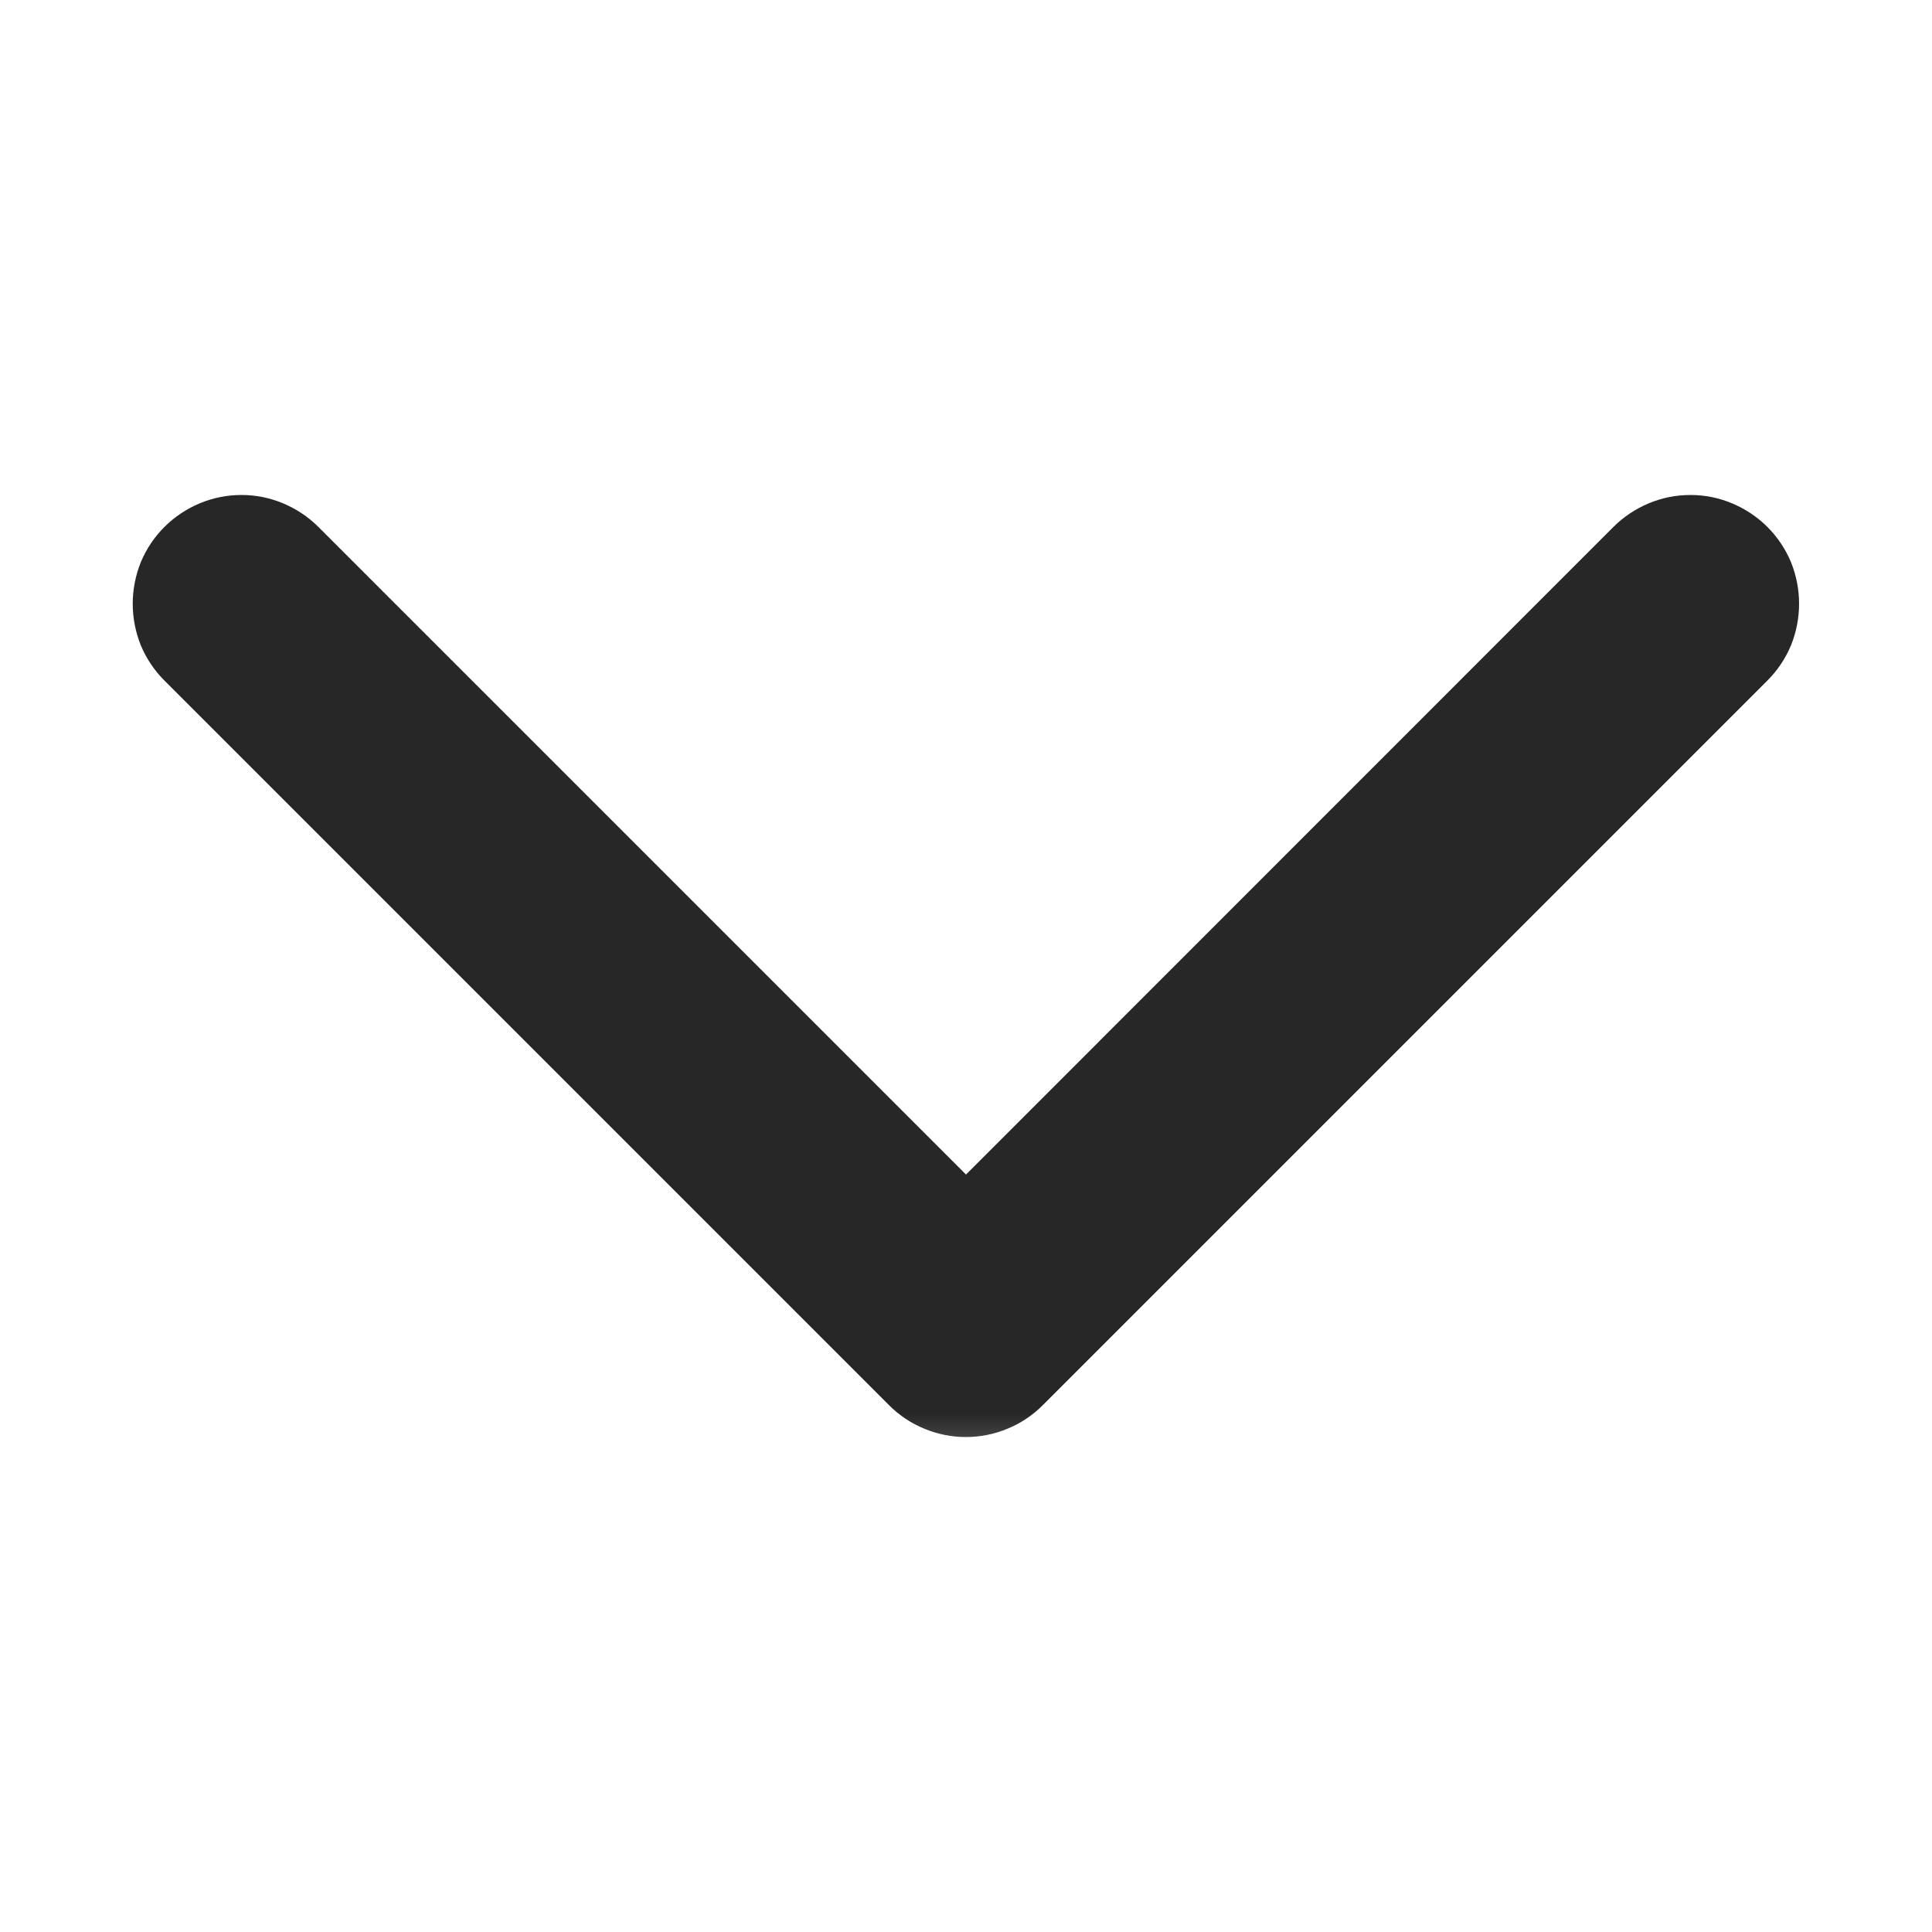 <svg width="10" height="10" viewBox="0 0 10 10" fill="none" xmlns="http://www.w3.org/2000/svg">
<mask id="path-1-outside-1_3302_893" maskUnits="userSpaceOnUse" x="-0.063" y="1.812" width="10" height="6" fill="black">
<rect fill="white" x="-0.063" y="1.812" width="10" height="6"/>
<path fillRule="evenodd" clipRule="evenodd" d="M1.028 2.904C1.057 2.875 1.092 2.852 1.13 2.836C1.168 2.82 1.208 2.812 1.25 2.812C1.291 2.812 1.331 2.82 1.369 2.836C1.407 2.852 1.442 2.875 1.471 2.904L5 6.433L8.528 2.904C8.557 2.875 8.592 2.852 8.63 2.836C8.668 2.82 8.708 2.812 8.75 2.812C8.791 2.812 8.831 2.82 8.869 2.836C8.907 2.852 8.942 2.875 8.971 2.904C9 2.933 9.023 2.967 9.039 3.005C9.054 3.043 9.062 3.084 9.062 3.125C9.062 3.166 9.054 3.207 9.039 3.245C9.023 3.283 9 3.317 8.971 3.346L5.221 7.096C5.192 7.125 5.157 7.149 5.119 7.164C5.081 7.18 5.041 7.188 5 7.188C4.958 7.188 4.918 7.18 4.88 7.164C4.842 7.149 4.807 7.125 4.778 7.096L1.028 3.346C0.999 3.317 0.976 3.283 0.96 3.245C0.945 3.207 0.937 3.166 0.937 3.125C0.937 3.084 0.945 3.043 0.96 3.005C0.976 2.967 0.999 2.933 1.028 2.904Z"/>
</mask>
<path fillRule="evenodd" clipRule="evenodd" d="M1.028 2.904C1.057 2.875 1.092 2.852 1.13 2.836C1.168 2.82 1.208 2.812 1.25 2.812C1.291 2.812 1.331 2.82 1.369 2.836C1.407 2.852 1.442 2.875 1.471 2.904L5 6.433L8.528 2.904C8.557 2.875 8.592 2.852 8.63 2.836C8.668 2.82 8.708 2.812 8.75 2.812C8.791 2.812 8.831 2.82 8.869 2.836C8.907 2.852 8.942 2.875 8.971 2.904C9 2.933 9.023 2.967 9.039 3.005C9.054 3.043 9.062 3.084 9.062 3.125C9.062 3.166 9.054 3.207 9.039 3.245C9.023 3.283 9 3.317 8.971 3.346L5.221 7.096C5.192 7.125 5.157 7.149 5.119 7.164C5.081 7.18 5.041 7.188 5 7.188C4.958 7.188 4.918 7.18 4.88 7.164C4.842 7.149 4.807 7.125 4.778 7.096L1.028 3.346C0.999 3.317 0.976 3.283 0.96 3.245C0.945 3.207 0.937 3.166 0.937 3.125C0.937 3.084 0.945 3.043 0.96 3.005C0.976 2.967 0.999 2.933 1.028 2.904Z" fill="#272727"/>
<path fillRule="evenodd" clipRule="evenodd" d="M1.028 2.904C1.057 2.875 1.092 2.852 1.13 2.836C1.168 2.82 1.208 2.812 1.25 2.812C1.291 2.812 1.331 2.82 1.369 2.836C1.407 2.852 1.442 2.875 1.471 2.904L5 6.433L8.528 2.904C8.557 2.875 8.592 2.852 8.63 2.836C8.668 2.82 8.708 2.812 8.75 2.812C8.791 2.812 8.831 2.82 8.869 2.836C8.907 2.852 8.942 2.875 8.971 2.904C9 2.933 9.023 2.967 9.039 3.005C9.054 3.043 9.062 3.084 9.062 3.125C9.062 3.166 9.054 3.207 9.039 3.245C9.023 3.283 9 3.317 8.971 3.346L5.221 7.096C5.192 7.125 5.157 7.149 5.119 7.164C5.081 7.18 5.041 7.188 5 7.188C4.958 7.188 4.918 7.18 4.88 7.164C4.842 7.149 4.807 7.125 4.778 7.096L1.028 3.346C0.999 3.317 0.976 3.283 0.96 3.245C0.945 3.207 0.937 3.166 0.937 3.125C0.937 3.084 0.945 3.043 0.96 3.005C0.976 2.967 0.999 2.933 1.028 2.904Z" stroke="#272727" stroke-width="0.5" mask="url(#path-1-outside-1_3302_893)"/>
</svg>
